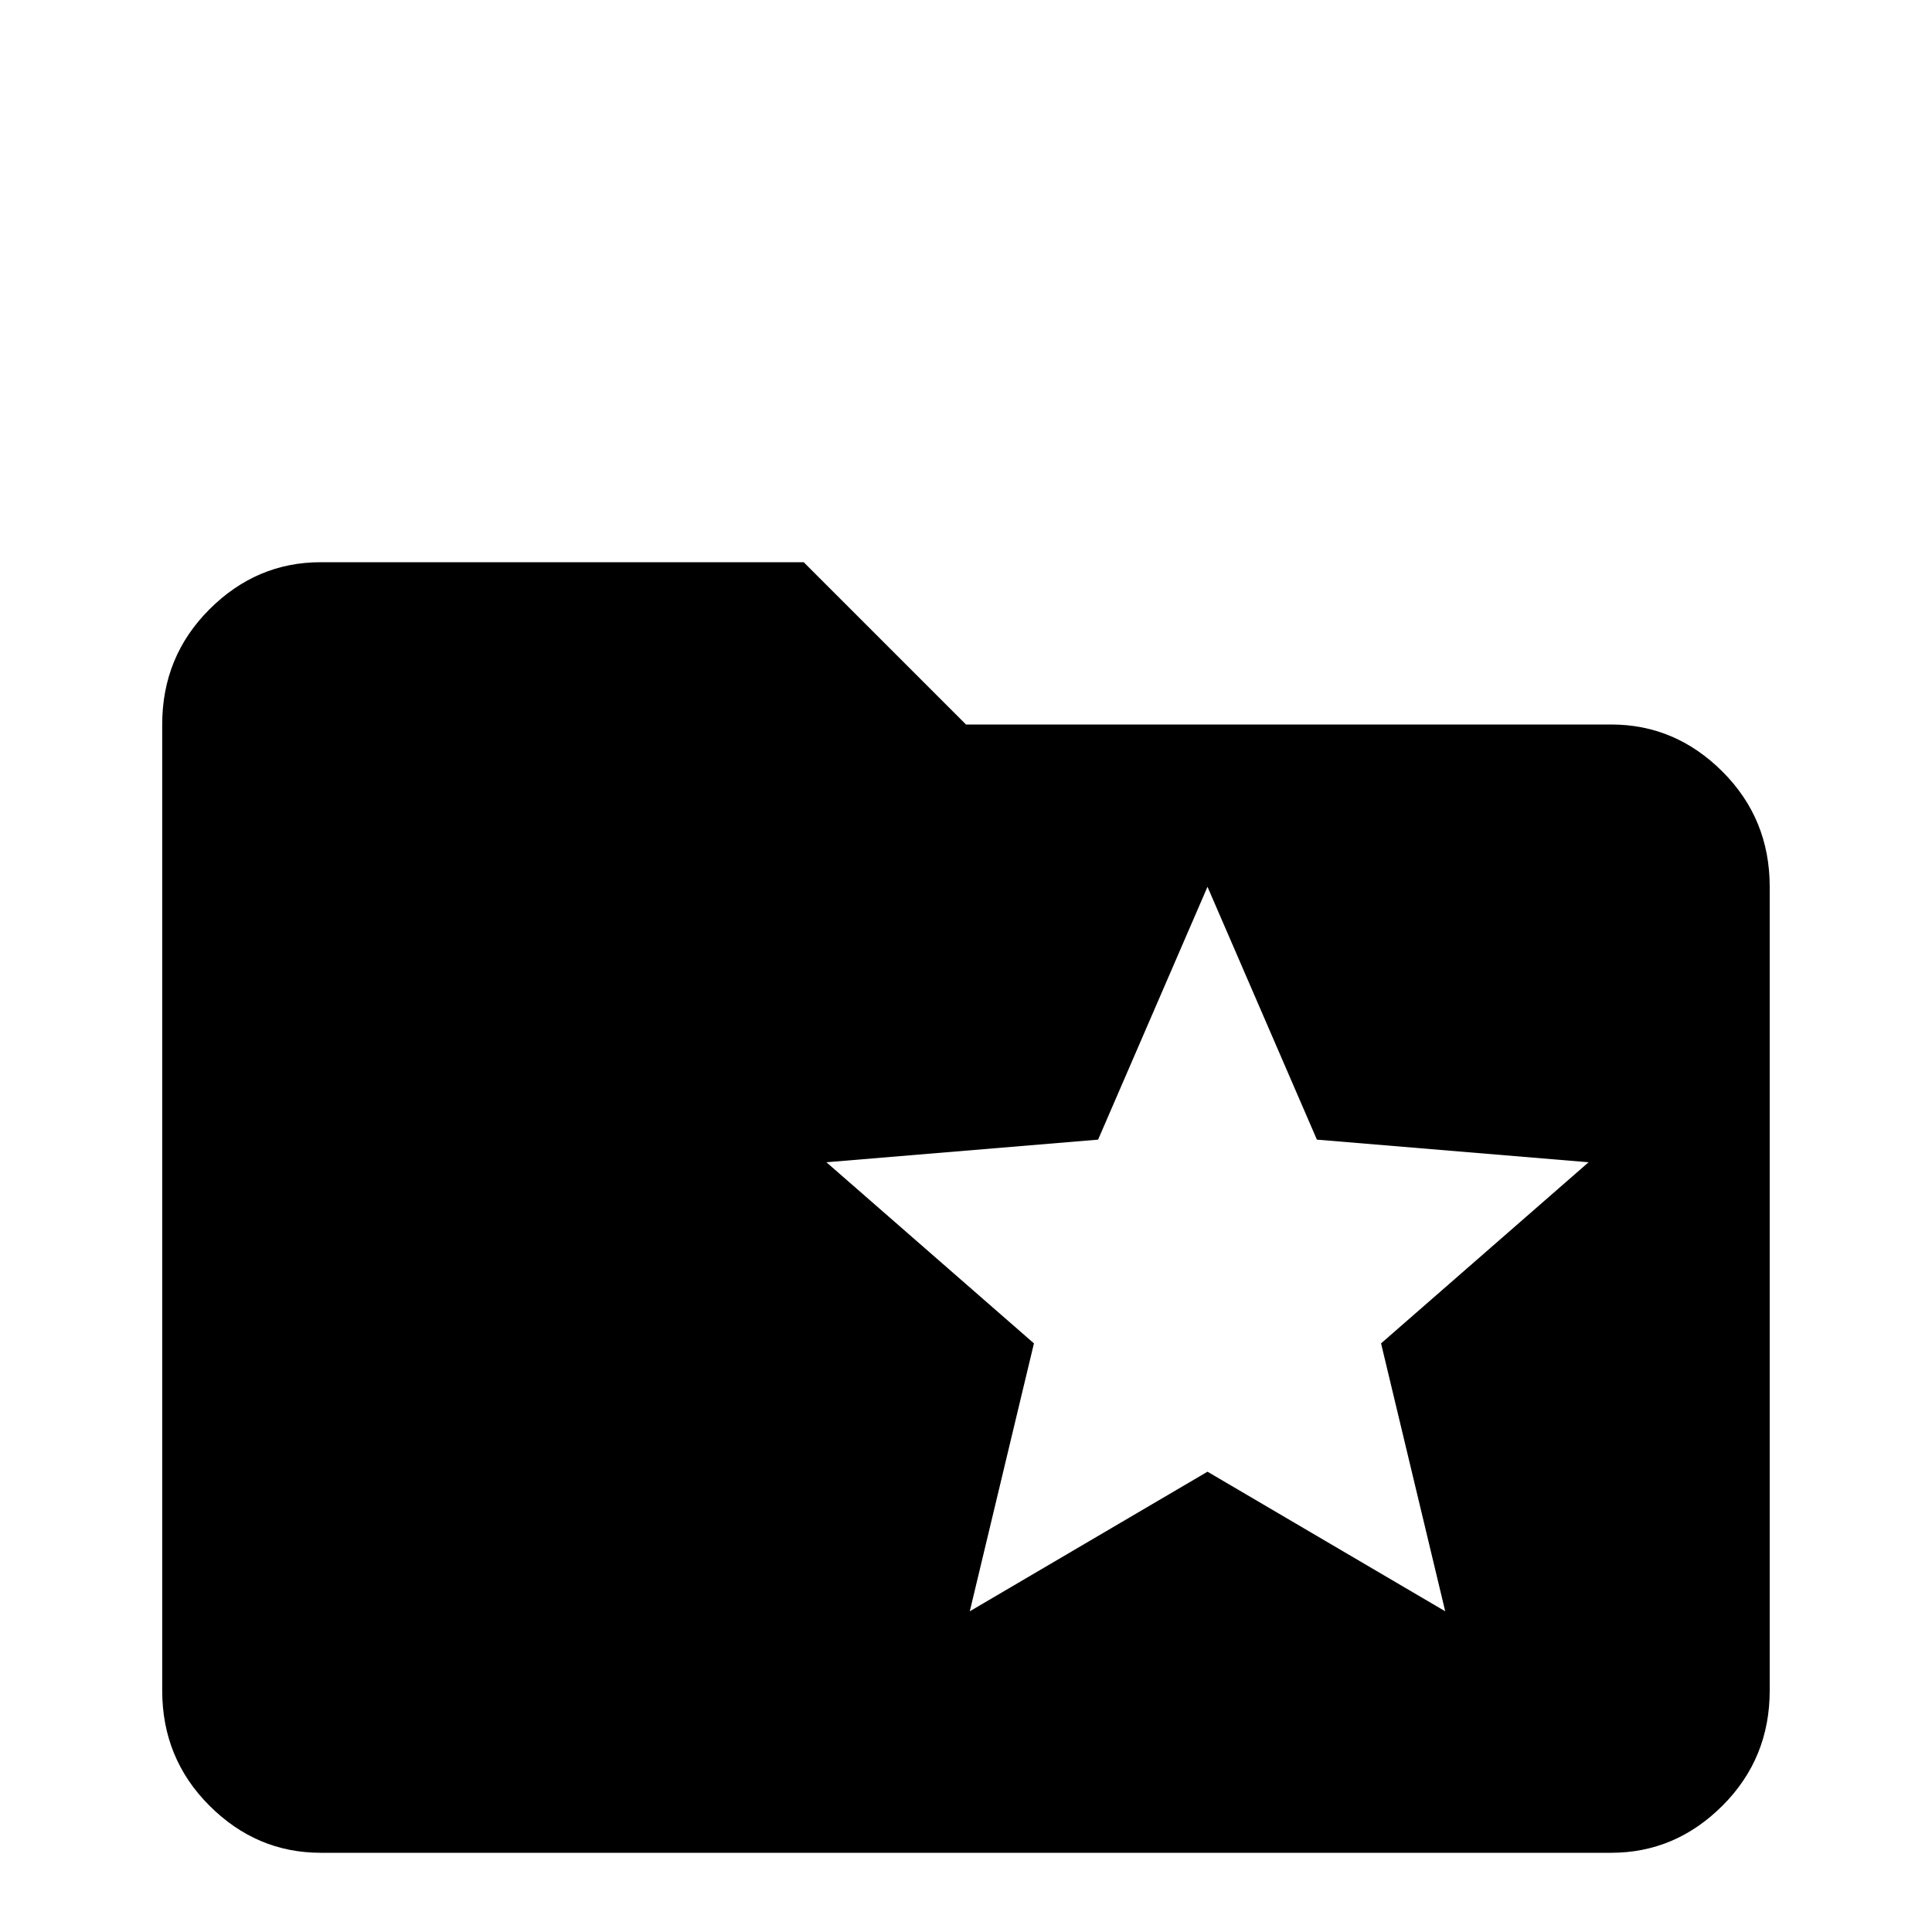 <!-- Generated by IcoMoon.io -->
<svg version="1.1" xmlns="http://www.w3.org/2000/svg" width="24" height="24" viewBox="0 0 24 24">
<title>folder_star</title>
<path d="M20.016 9h-8.016l-2.016-2.016h-6q-0.797 0-1.383 0.586t-0.586 1.43v12q0 0.844 0.586 1.43t1.383 0.586h16.031q0.797 0 1.383-0.586t0.586-1.43v-9.984q0-0.844-0.586-1.43t-1.383-0.586zM17.953 20.016l-2.953-1.734-2.953 1.734 0.797-3.328-2.578-2.25 3.375-0.281 1.359-3.141 1.359 3.141 3.375 0.281-2.578 2.25z"></path>
</svg>
